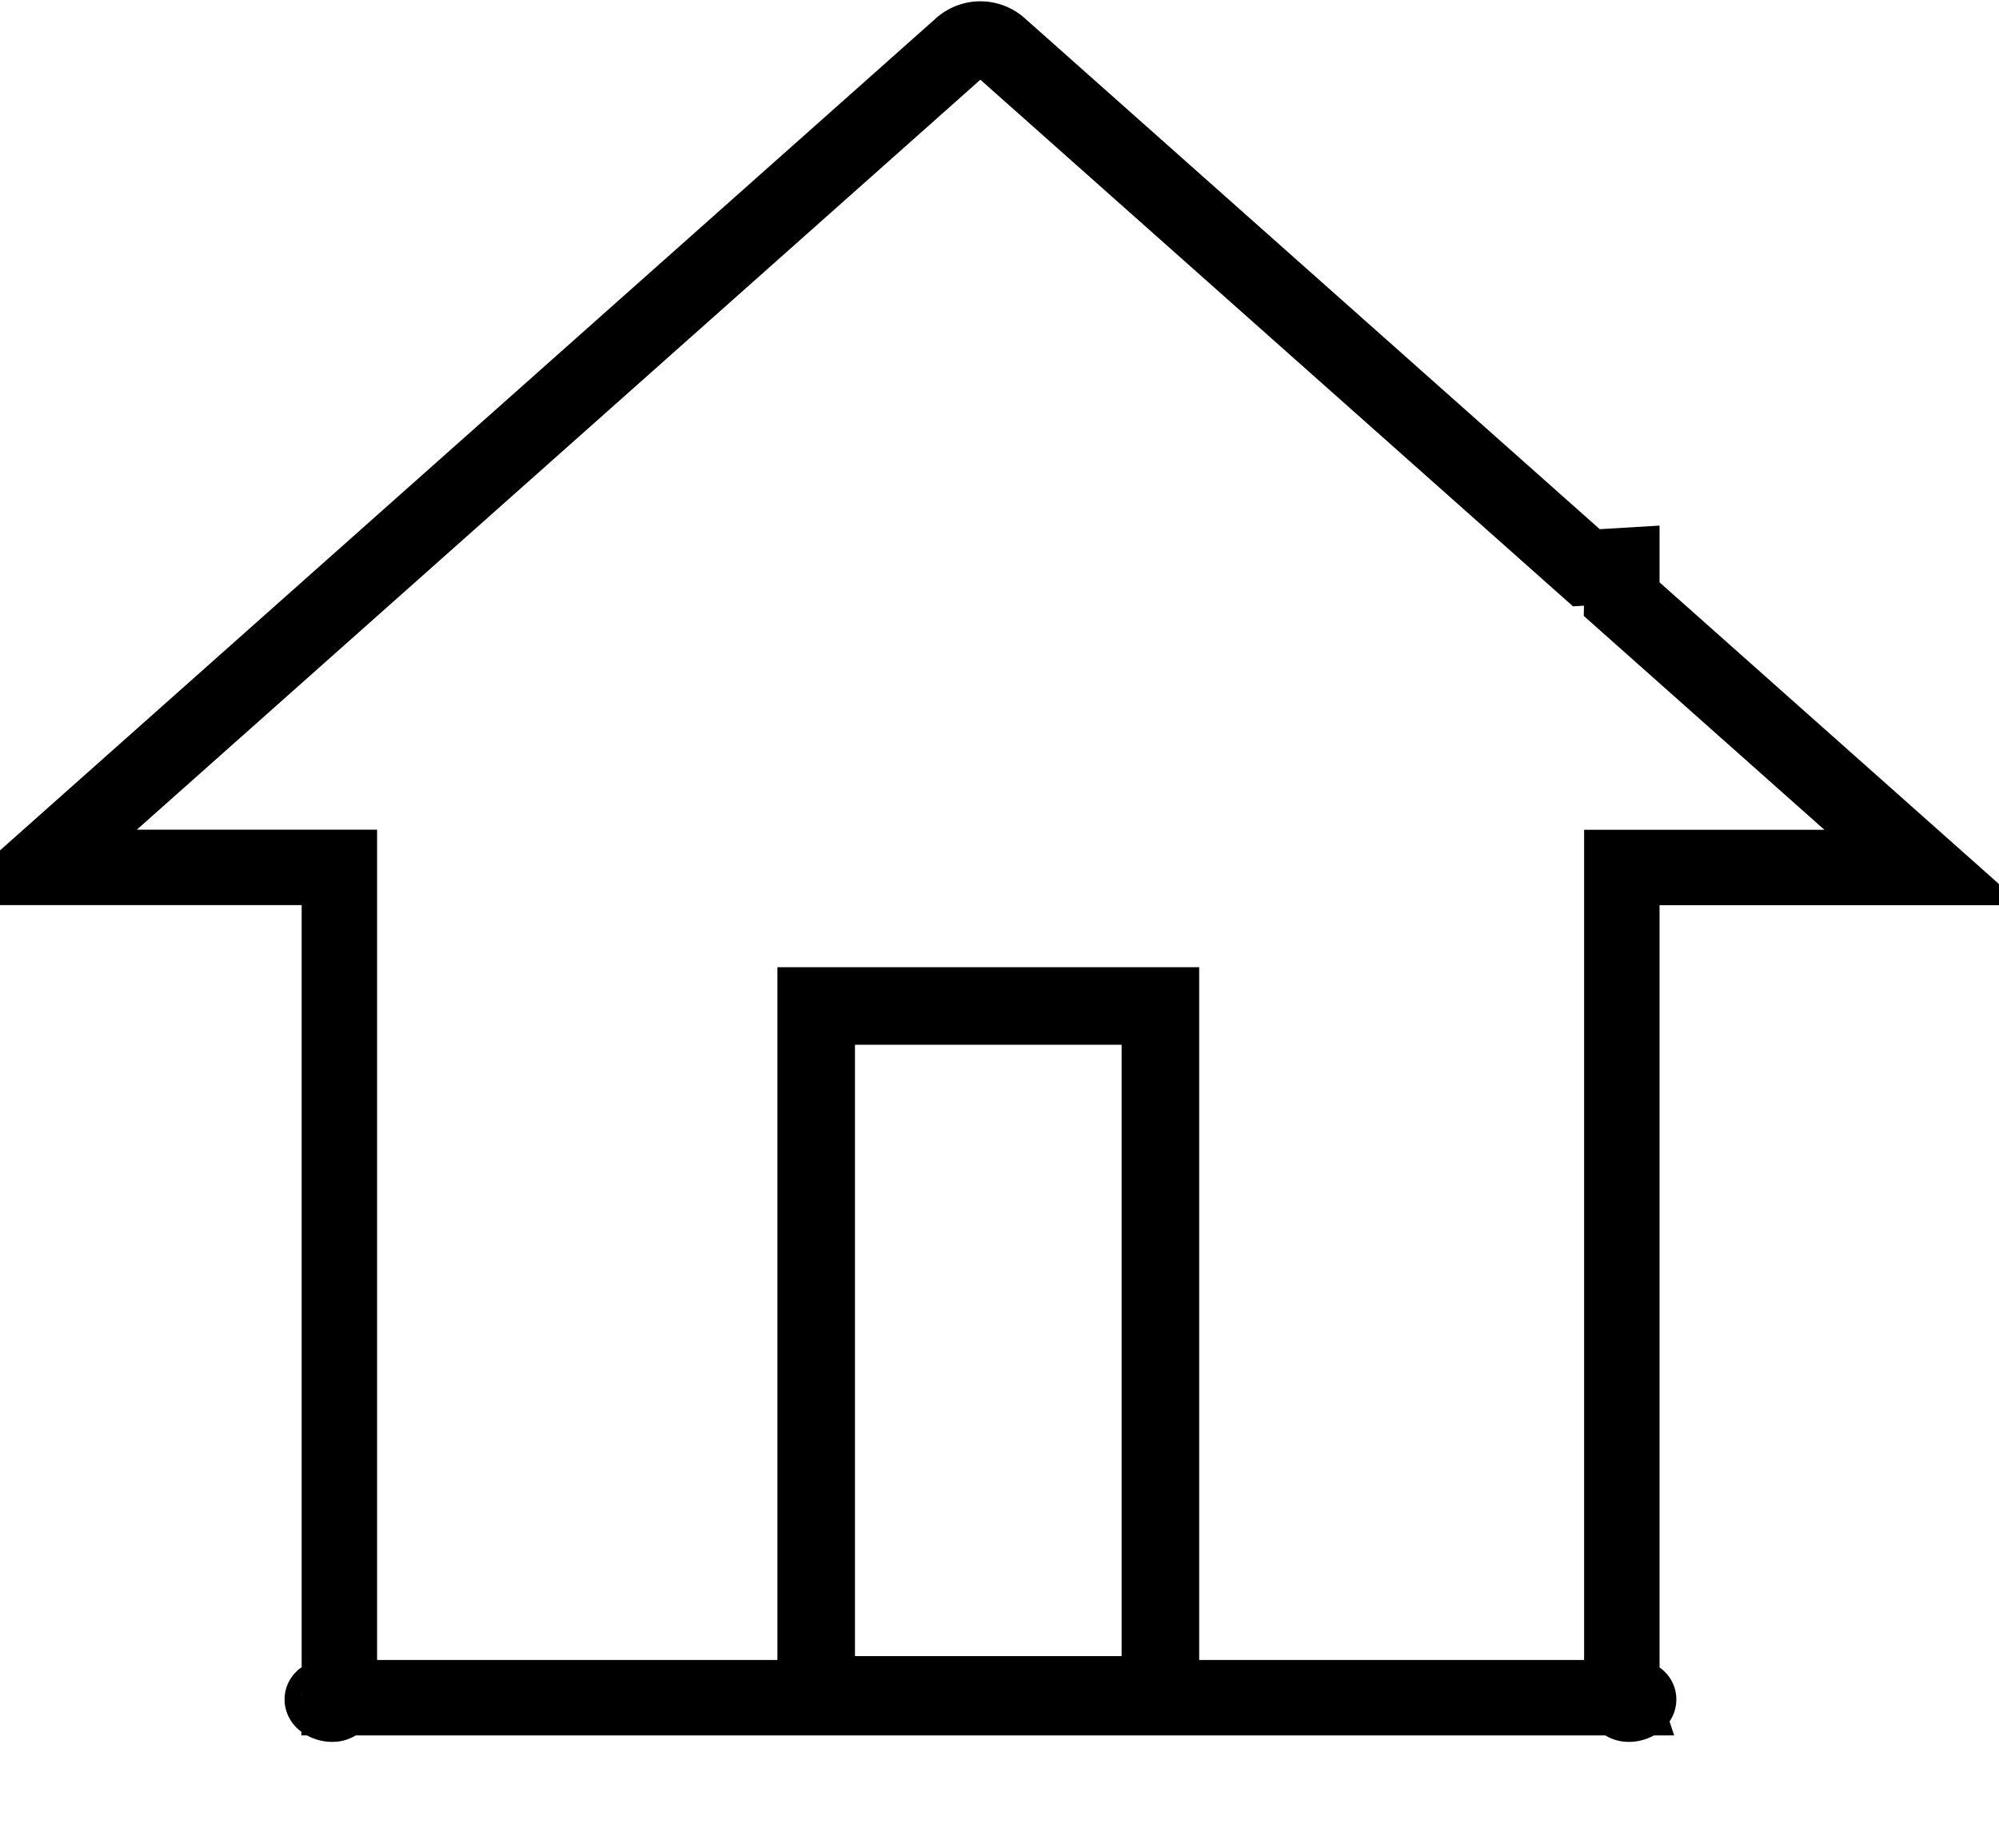 <svg xmlns="http://www.w3.org/2000/svg" width="26.5" height="24.5">
  <path stroke="#000" fill="none" d="M21.5 7.944l4 3.555h-4v11c0 .003.002.002.003.005H4.495c0-.003.004-.002.004-.006v-11h-4L12.733.622a.384.384 0 0 1 .527 0l7.77 6.904.47-.028v.444zm.003 14.56h.154c.208 0-.143.194-.154 0zm-17.164 0h.155c-.01.194-.364 0-.156 0z"/>
  <path fill="none" stroke="#000" stroke-width="1.028" d="M10.82 13.335h4.563v9.132H10.82z"/>
</svg>